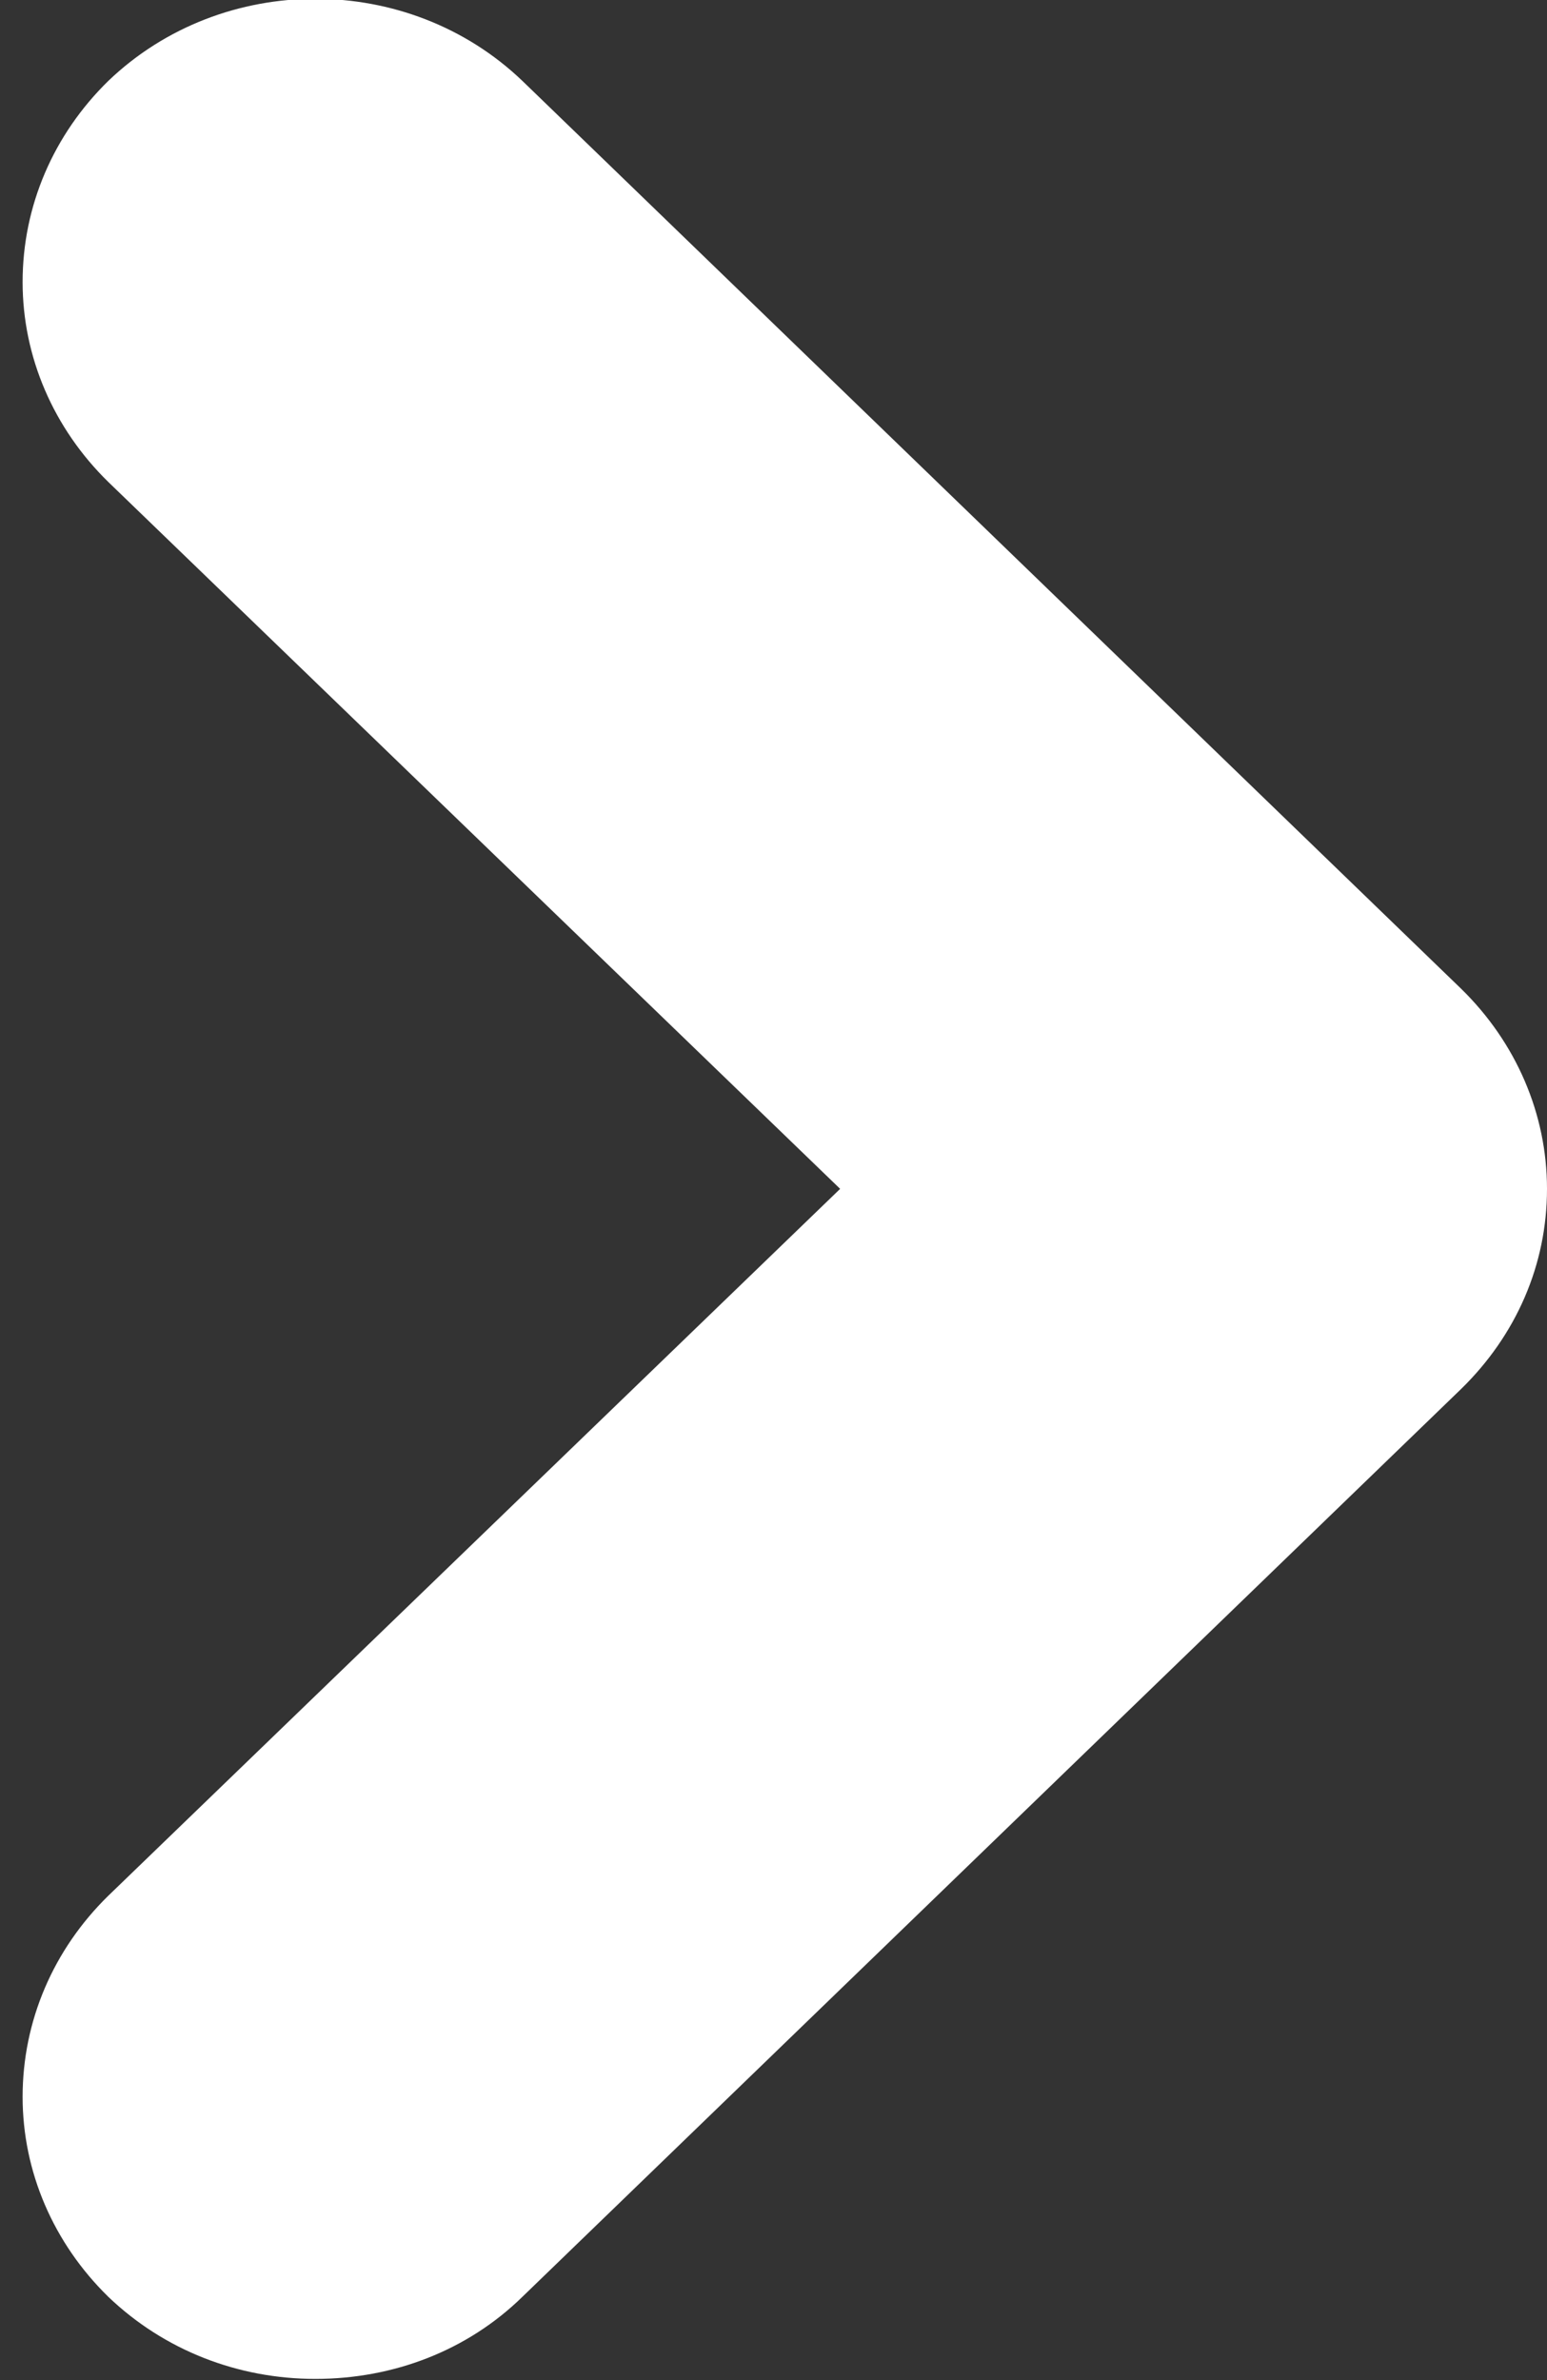 <svg xmlns="http://www.w3.org/2000/svg" viewBox="0 0 13 20" width="13" height="20">
	<rect x="0" y="0" width="13" height="20" fill="#333333" stroke="none"/>
	<style>
		tspan { white-space:pre }
		.shp0 { fill: #ffffff } 
	</style>
	<path id="Shape 663 copy 3" class="shp0" d="M13 9.99C13 9.36 12.74 8.76 12.28 8.31L4.39 0.68C3.43 -0.24 1.87 -0.24 0.91 0.68C0.45 1.13 0.19 1.73 0.19 2.37C0.19 3 0.45 3.6 0.91 4.05L7.06 9.99L0.91 15.93C0.45 16.38 0.19 16.98 0.19 17.62C0.19 18.25 0.45 18.85 0.91 19.3C1.38 19.75 2 19.99 2.65 19.99C3.31 19.99 3.93 19.75 4.39 19.3L12.28 11.67C12.74 11.22 13 10.63 13 9.99Z" />
</svg>